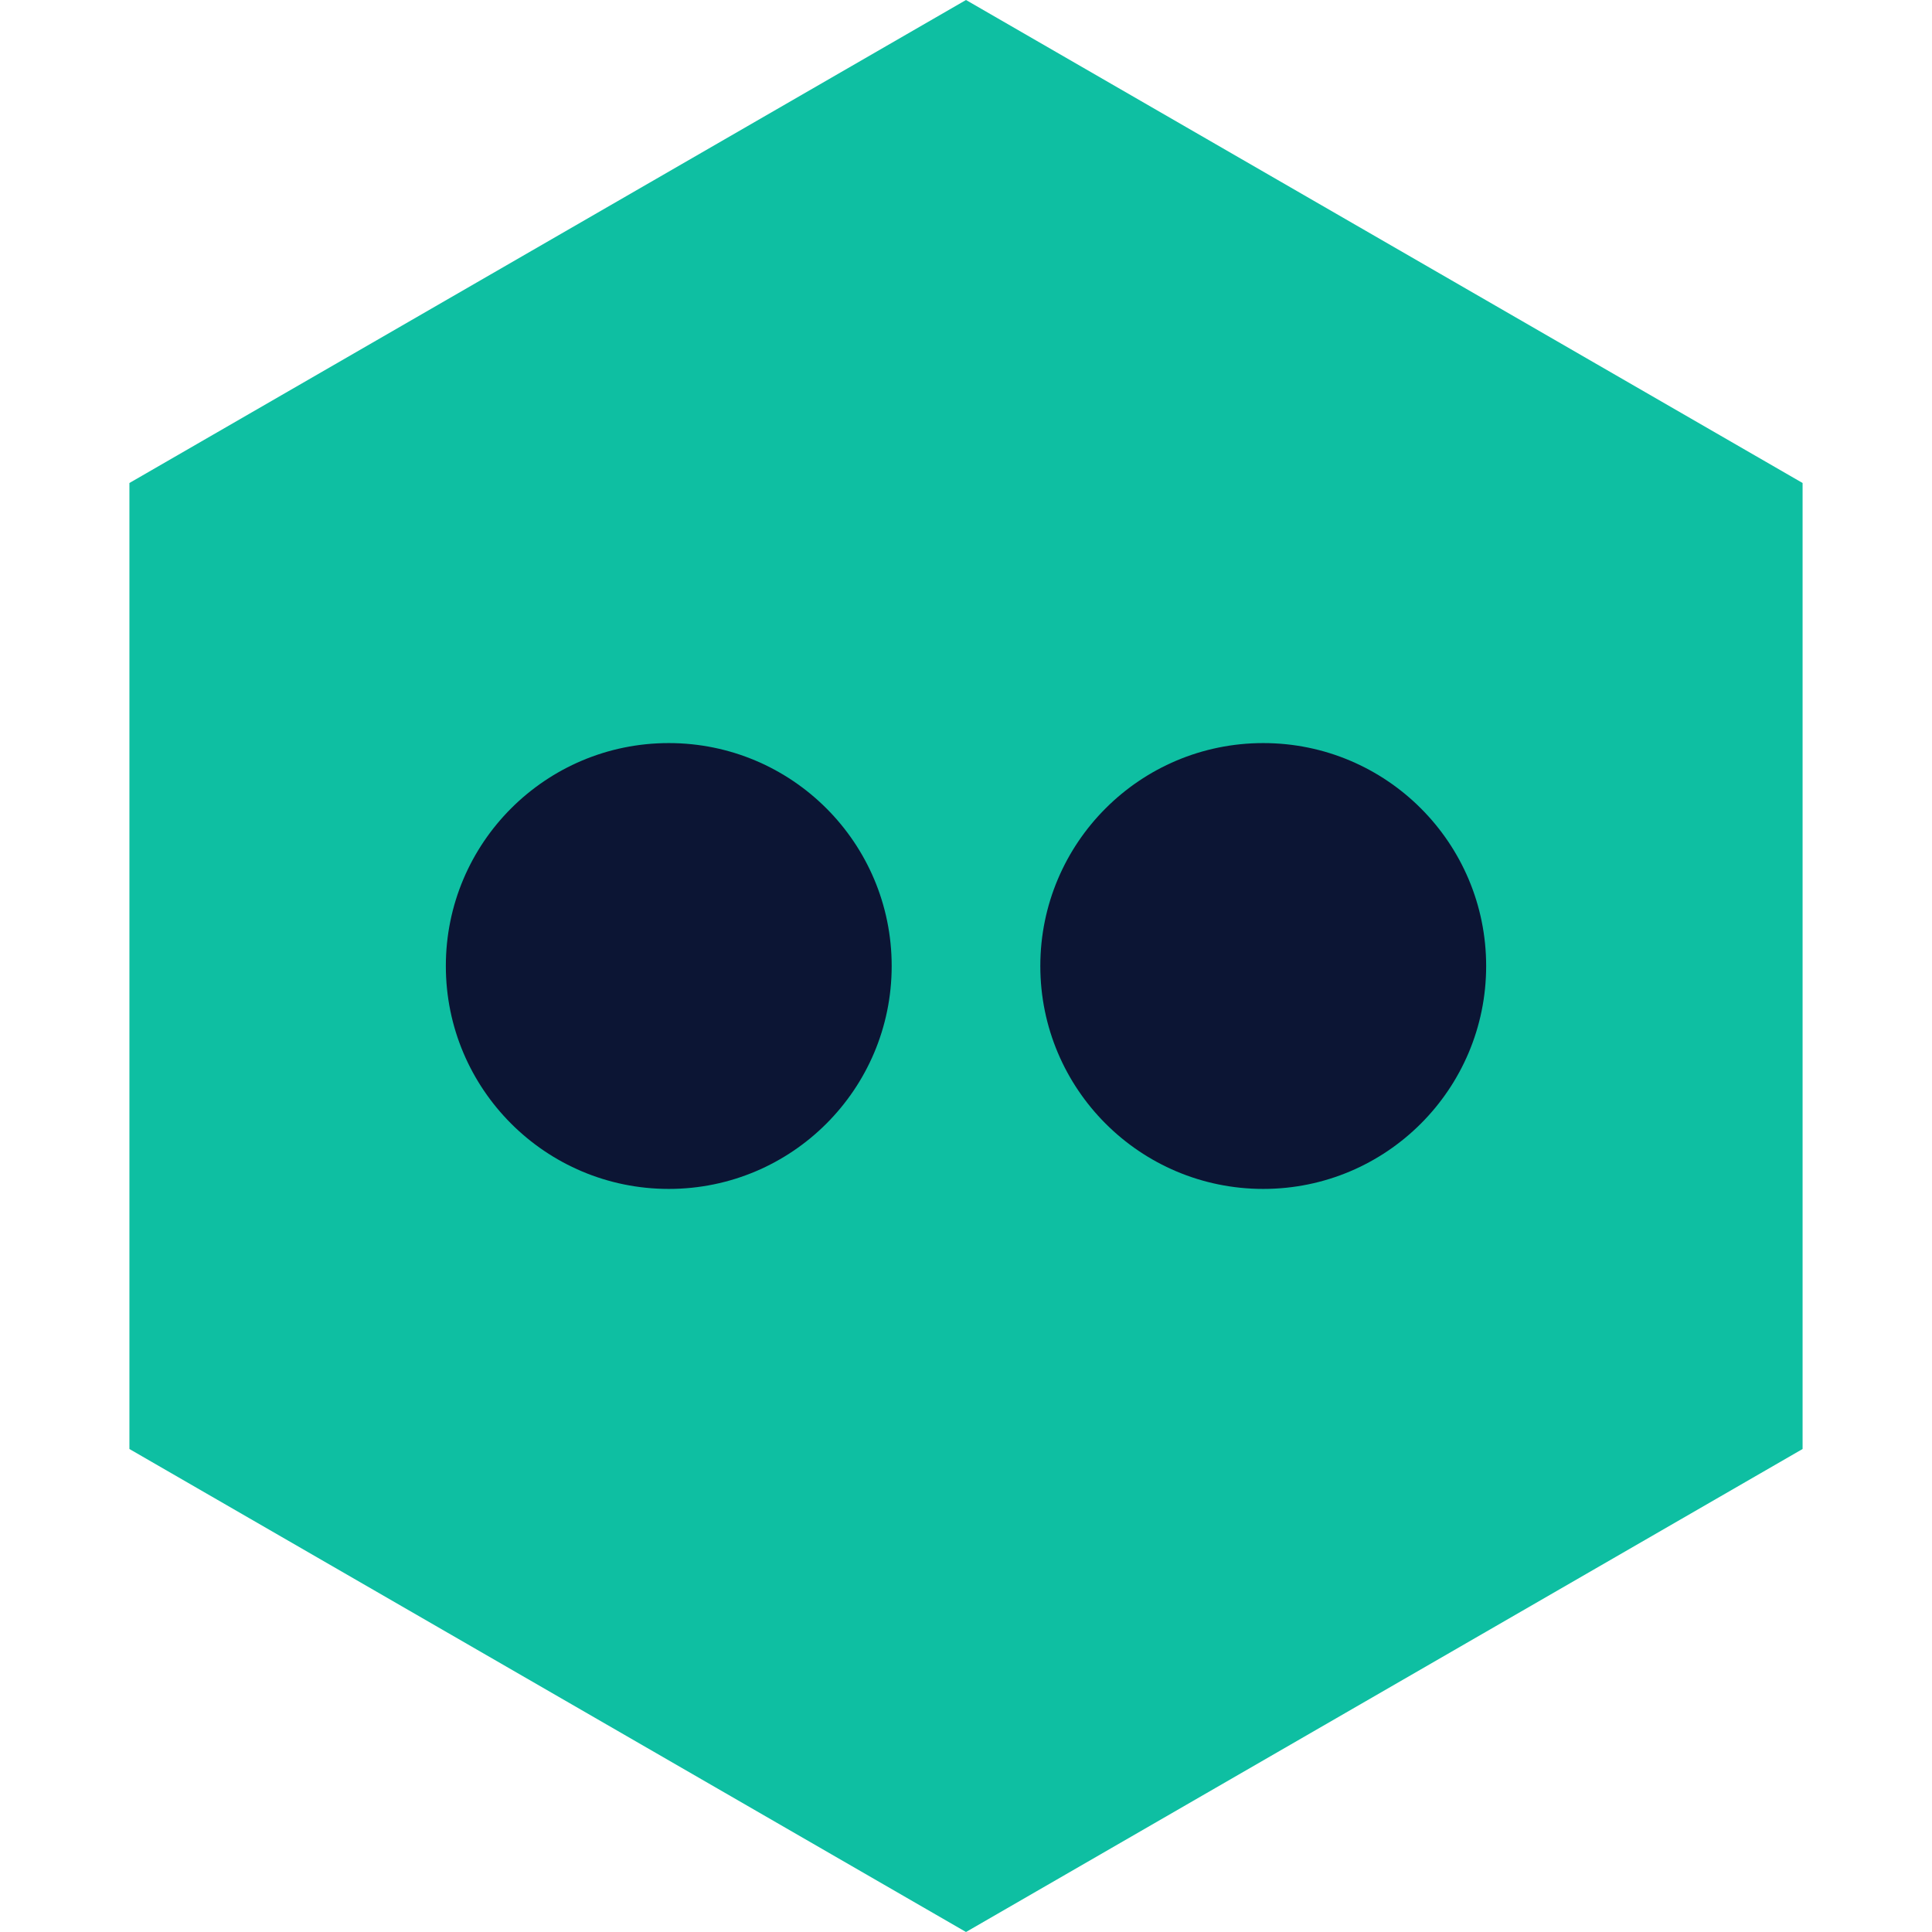<?xml version="1.0" ?><svg height="55px" version="1.1" viewBox="0 0 60 60" width="55px" xmlns="http://www.w3.org/2000/svg" xmlns:sketch="http://www.bohemiancoding.com/sketch/ns" xmlns:xlink="http://www.w3.org/1999/xlink"><title/><desc/><defs/><g fill="none" fill-rule="evenodd" id="soical" stroke="none" stroke-width="1"><g id="social" transform="translate(-273, -238)"><g id="slices" transform="translate(173, 138)"/><g fill="#0EBFA2" id="hexagon-flat" transform="translate(173, 138)"><polygon id="Polygon-11" points="130 100 155.981 115 155.981 145 130 160 104.019 145 104.019 115 "/></g><g fill="#0C1534" id="icon" transform="translate(182, 150)"><path d="M111.769,124.923 C115.593,124.923 118.692,121.824 118.692,118 C118.692,114.176 115.593,111.077 111.769,111.077 C107.946,111.077 104.846,114.176 104.846,118 C104.846,121.824 107.946,124.923 111.769,124.923 Z M130.231,124.923 C134.054,124.923 137.154,121.824 137.154,118 C137.154,114.176 134.054,111.077 130.231,111.077 C126.407,111.077 123.308,114.176 123.308,118 C123.308,121.824 126.407,124.923 130.231,124.923 Z" id="flickr"/></g></g></g></svg>